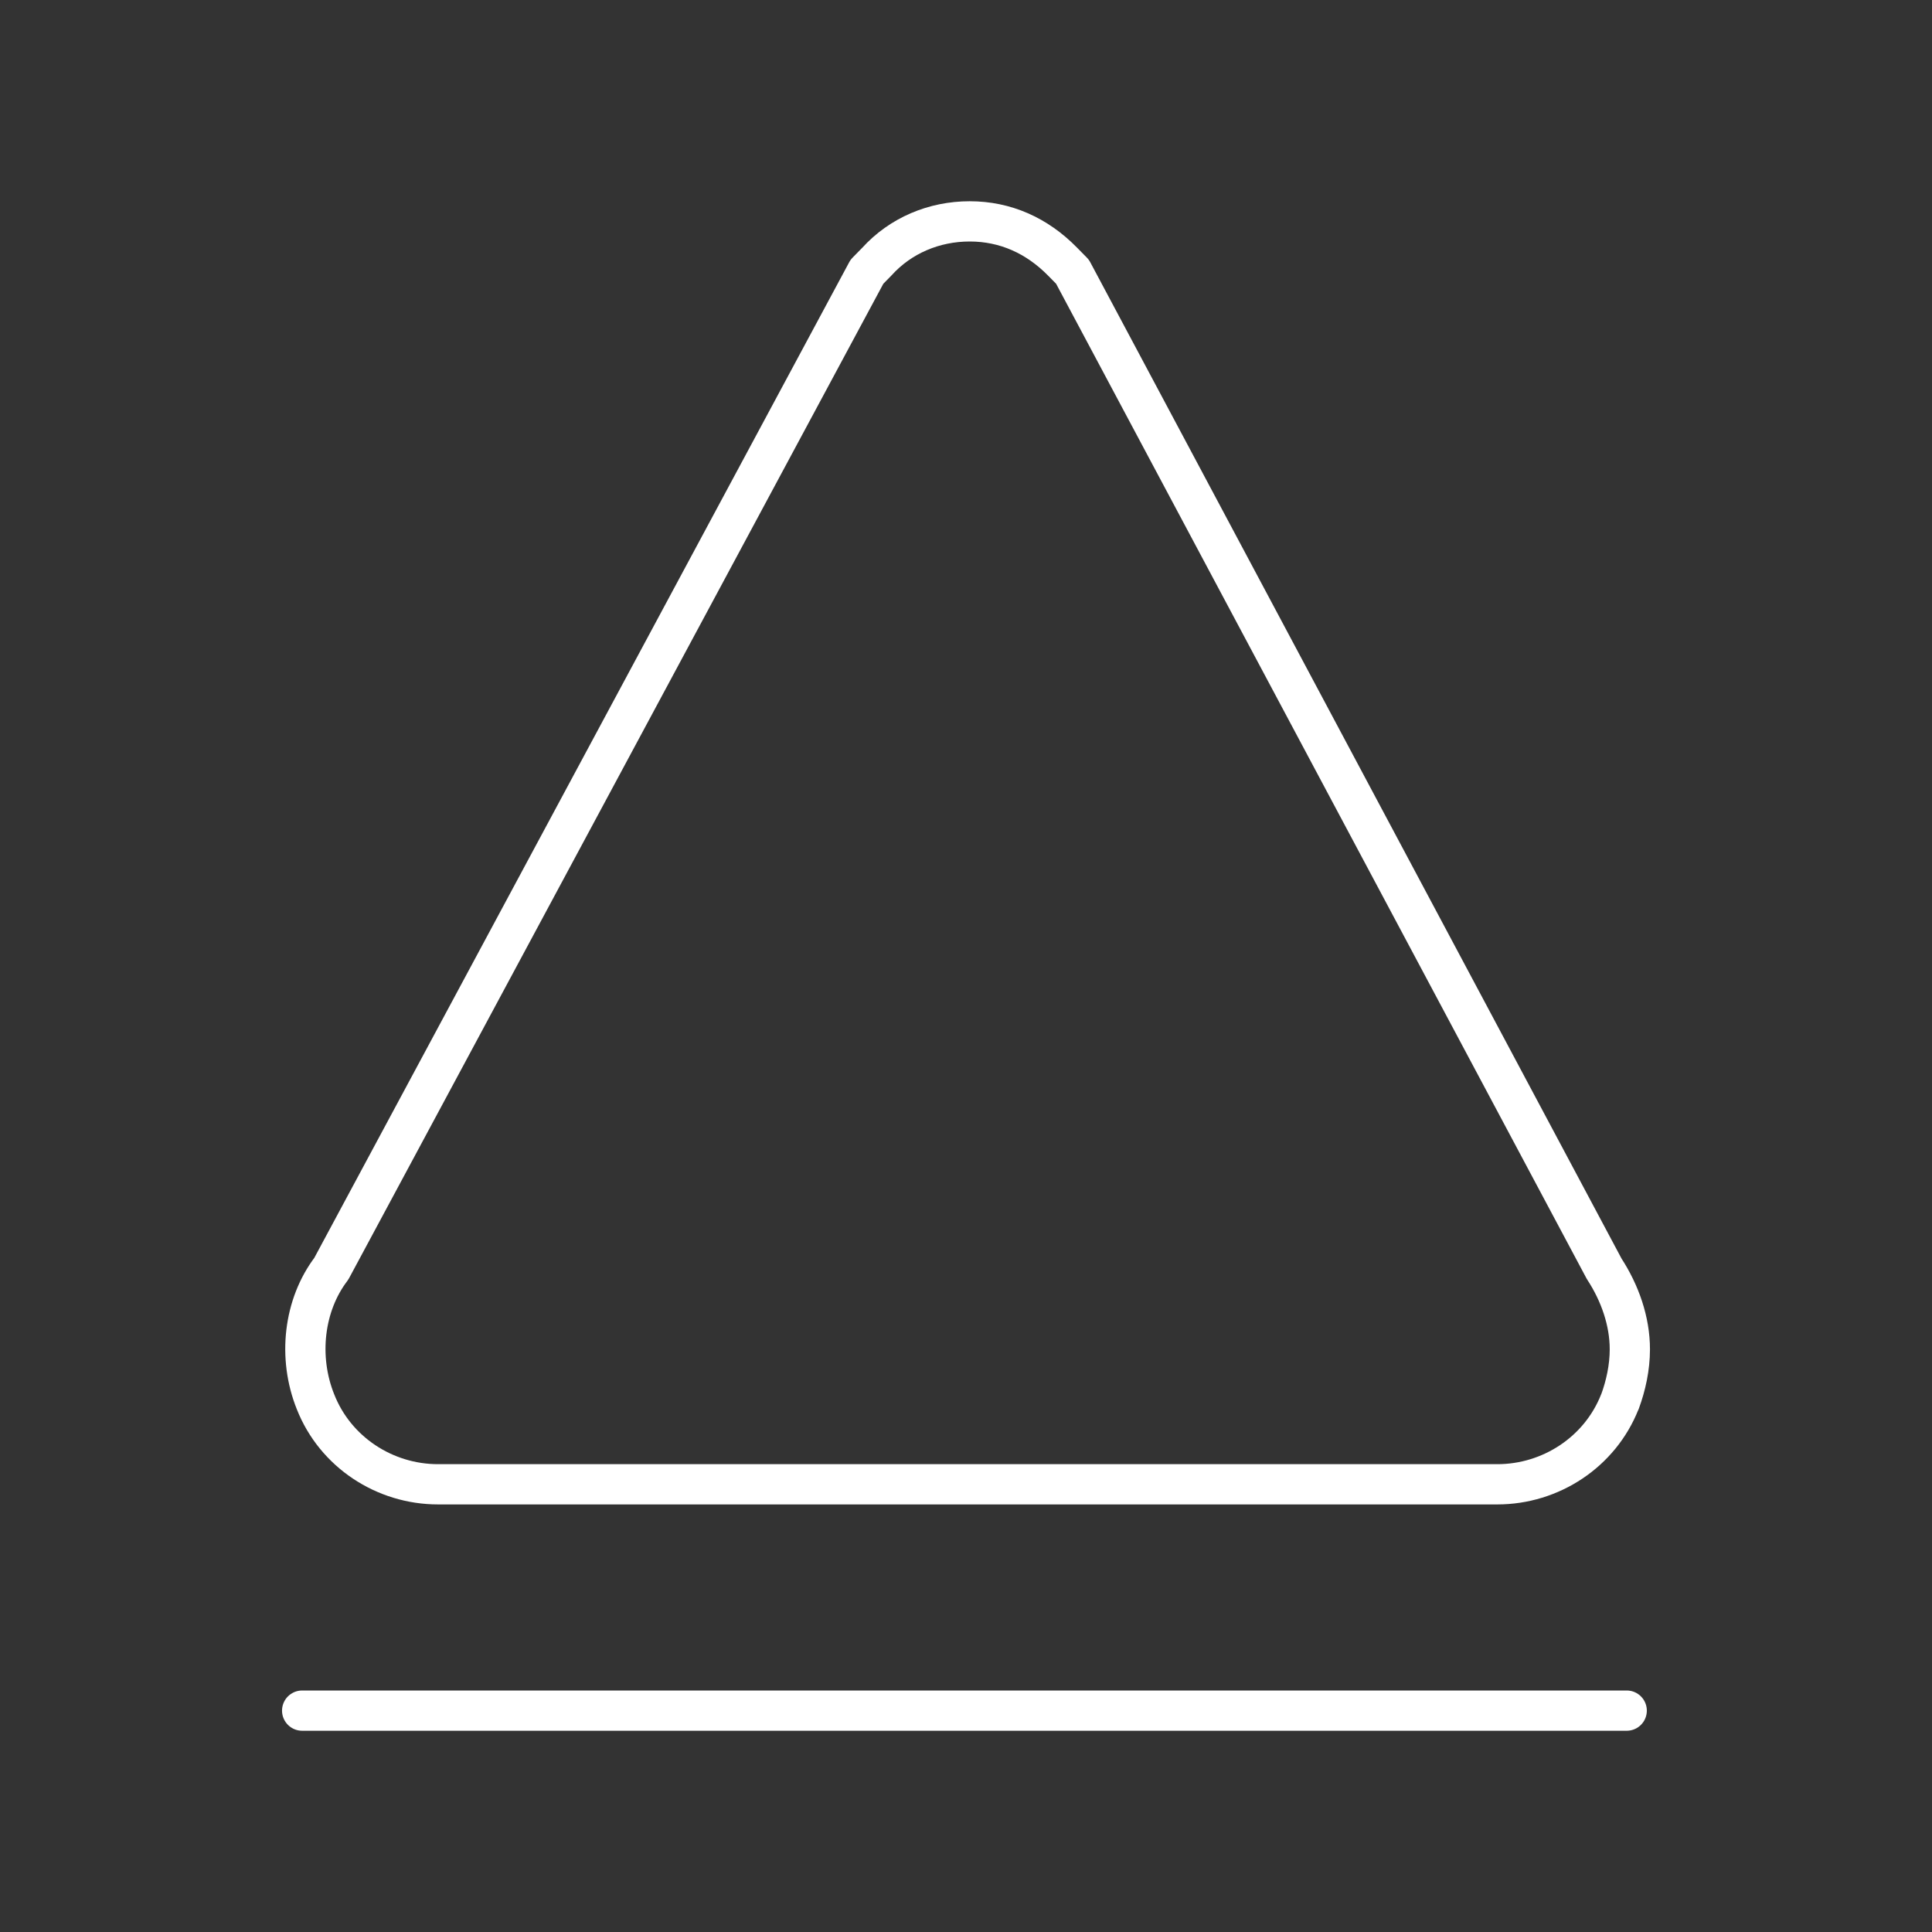 <?xml version="1.0" encoding="UTF-8" standalone="no"?>
<svg
   version="1.2"
   viewBox="0 0 48 48"
   id="svg2"
   xmlns="http://www.w3.org/2000/svg"
   xmlns:svg="http://www.w3.org/2000/svg">
  <rect x="0" y="0" width="48" height="48" fill="#333333" stroke="none"/>
  <defs
     id="defs1" />
  <path
     d="m 40.247,34.825 c 0.147,-0.4 0.246,-0.85 0.246,-1.301 0,-0.701 -0.246,-1.401 -0.638,-2.002 L 26.646,6.751 26.4,6.501 c -0.638,-0.651 -1.424,-1.001 -2.308,-1.001 -0.884,0 -1.718,0.35 -2.308,1.001 L 21.539,6.751 8.231,31.522 c -0.687,0.901 -0.835,2.202 -0.393,3.303 0.491,1.251 1.718,2.052 3.044,2.052 h 26.319 c 1.326,0 2.553,-0.801 3.044,-2.052 h 0.002 1.73e-4"
     fill="none"
     stroke="#ffffff"
     stroke-linecap="round"
     stroke-linejoin="round"
     stroke-width="1"
     id="path1" />
  <path
     d="M 7.507,42.5 H 40.415"
     fill="none"
     stroke="#ffffff"
     stroke-linecap="round"
     stroke-linejoin="round"
     stroke-width="1"
     id="path2" />
</svg>
